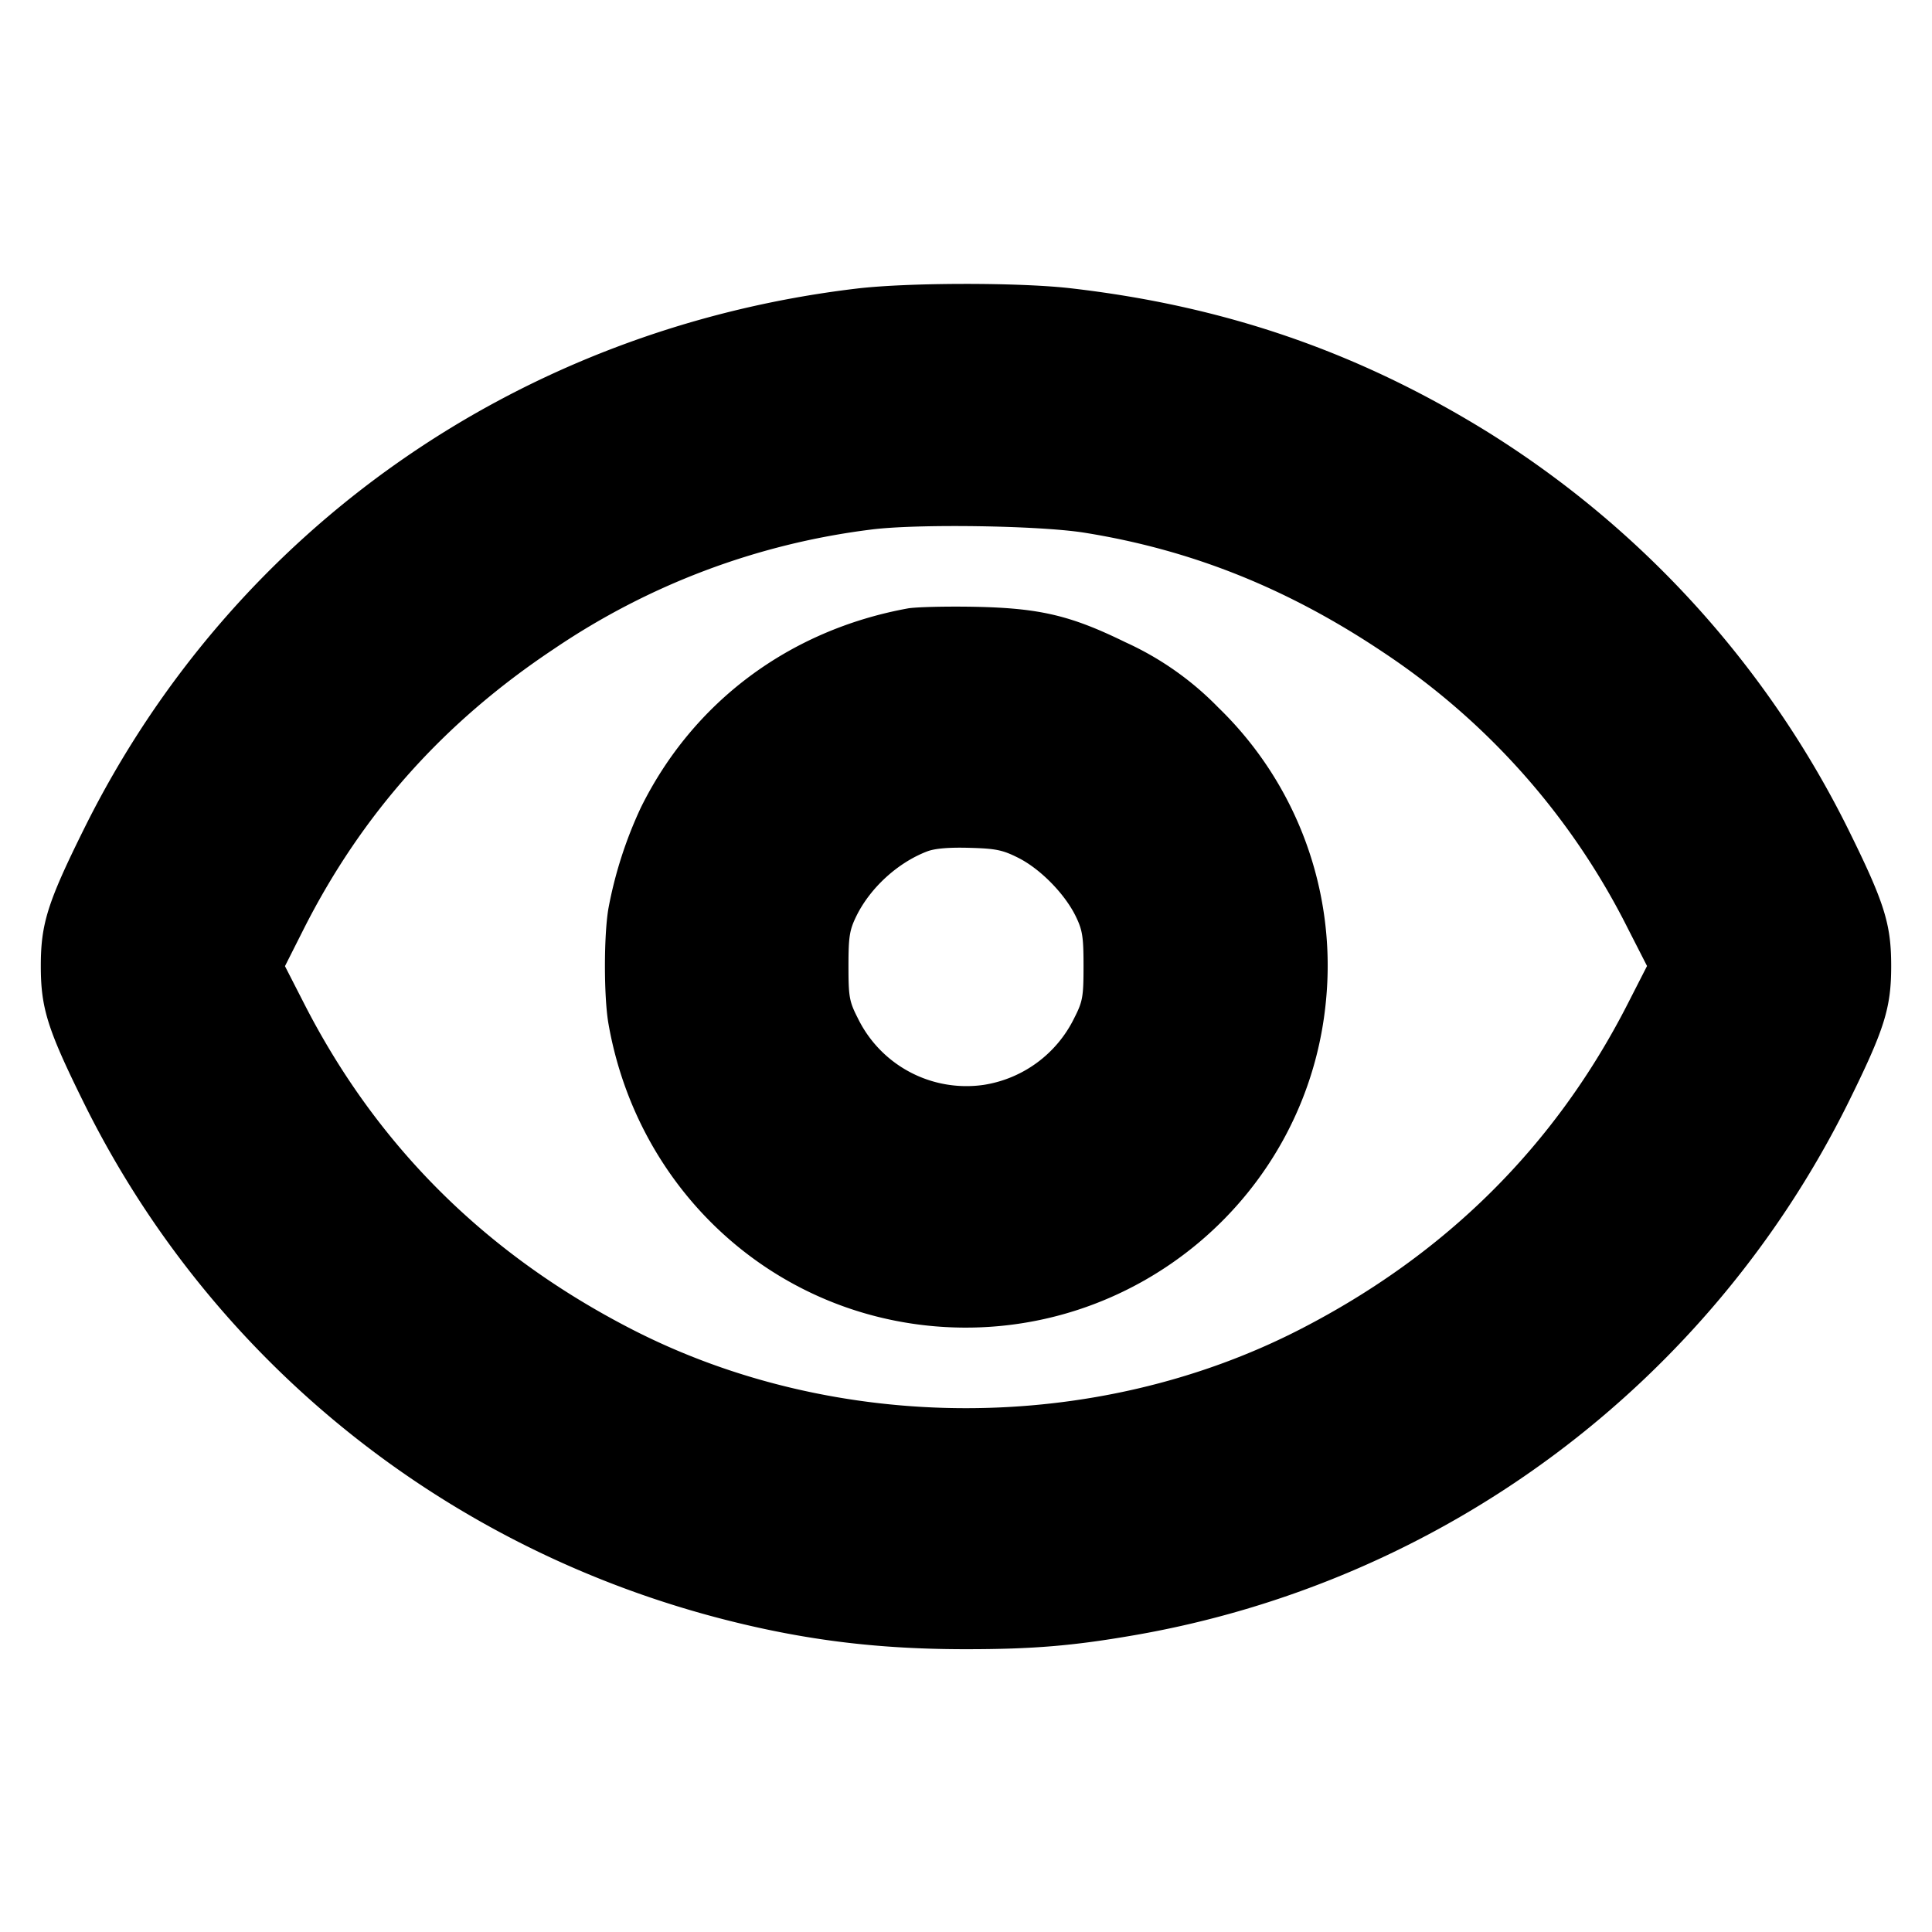 <svg xmlns="http://www.w3.org/2000/svg" width="24" height="24" fill="none" stroke="currentColor" stroke-linecap="round" stroke-linejoin="round" stroke-width="3"><path fill="#000" fill-rule="evenodd" stroke="none" d="M10.64 3.585c-4.192.5-7.753 2.991-9.598 6.715-.452.912-.535 1.177-.535 1.7 0 .524.083.787.539 1.709 1.589 3.207 4.506 5.546 8.014 6.425.981.246 1.869.353 2.94.353.828 0 1.329-.042 2.08-.172a12.23 12.23 0 0 0 8.874-6.606c.456-.922.539-1.185.539-1.709s-.083-.787-.539-1.709a12.2 12.2 0 0 0-4.494-4.937c-1.604-.988-3.251-1.553-5.16-1.773-.643-.074-2.023-.072-2.66.004m2.835 3.033c1.331.214 2.522.691 3.705 1.483a8.9 8.9 0 0 1 3.04 3.429l.24.47-.24.47q-1.352 2.648-4.073 4.045c-2.542 1.304-5.752 1.304-8.294 0-1.814-.931-3.169-2.277-4.073-4.044l-.24-.469.232-.46c.723-1.43 1.74-2.57 3.108-3.48a9 9 0 0 1 3.929-1.482c.559-.075 2.1-.053 2.666.038m-2.198.94c-1.471.269-2.667 1.161-3.316 2.474a5.2 5.2 0 0 0-.402 1.248c-.059.334-.059 1.106 0 1.44.361 2.054 2.013 3.583 4.057 3.756 2.473.208 4.652-1.626 4.86-4.092a4.46 4.46 0 0 0-1.343-3.596 3.8 3.8 0 0 0-1.153-.81c-.678-.332-1.061-.423-1.86-.44-.363-.007-.742.002-.843.02m1.376 3.1c.272.138.573.445.709.722.085.174.098.255.098.62 0 .384-.01.44-.116.648a1.51 1.51 0 0 1-1.126.829 1.5 1.5 0 0 1-1.562-.829c-.106-.208-.116-.264-.116-.648 0-.365.013-.446.098-.62.173-.352.515-.664.878-.803q.144-.056.526-.045c.329.009.413.026.611.126"/></svg>